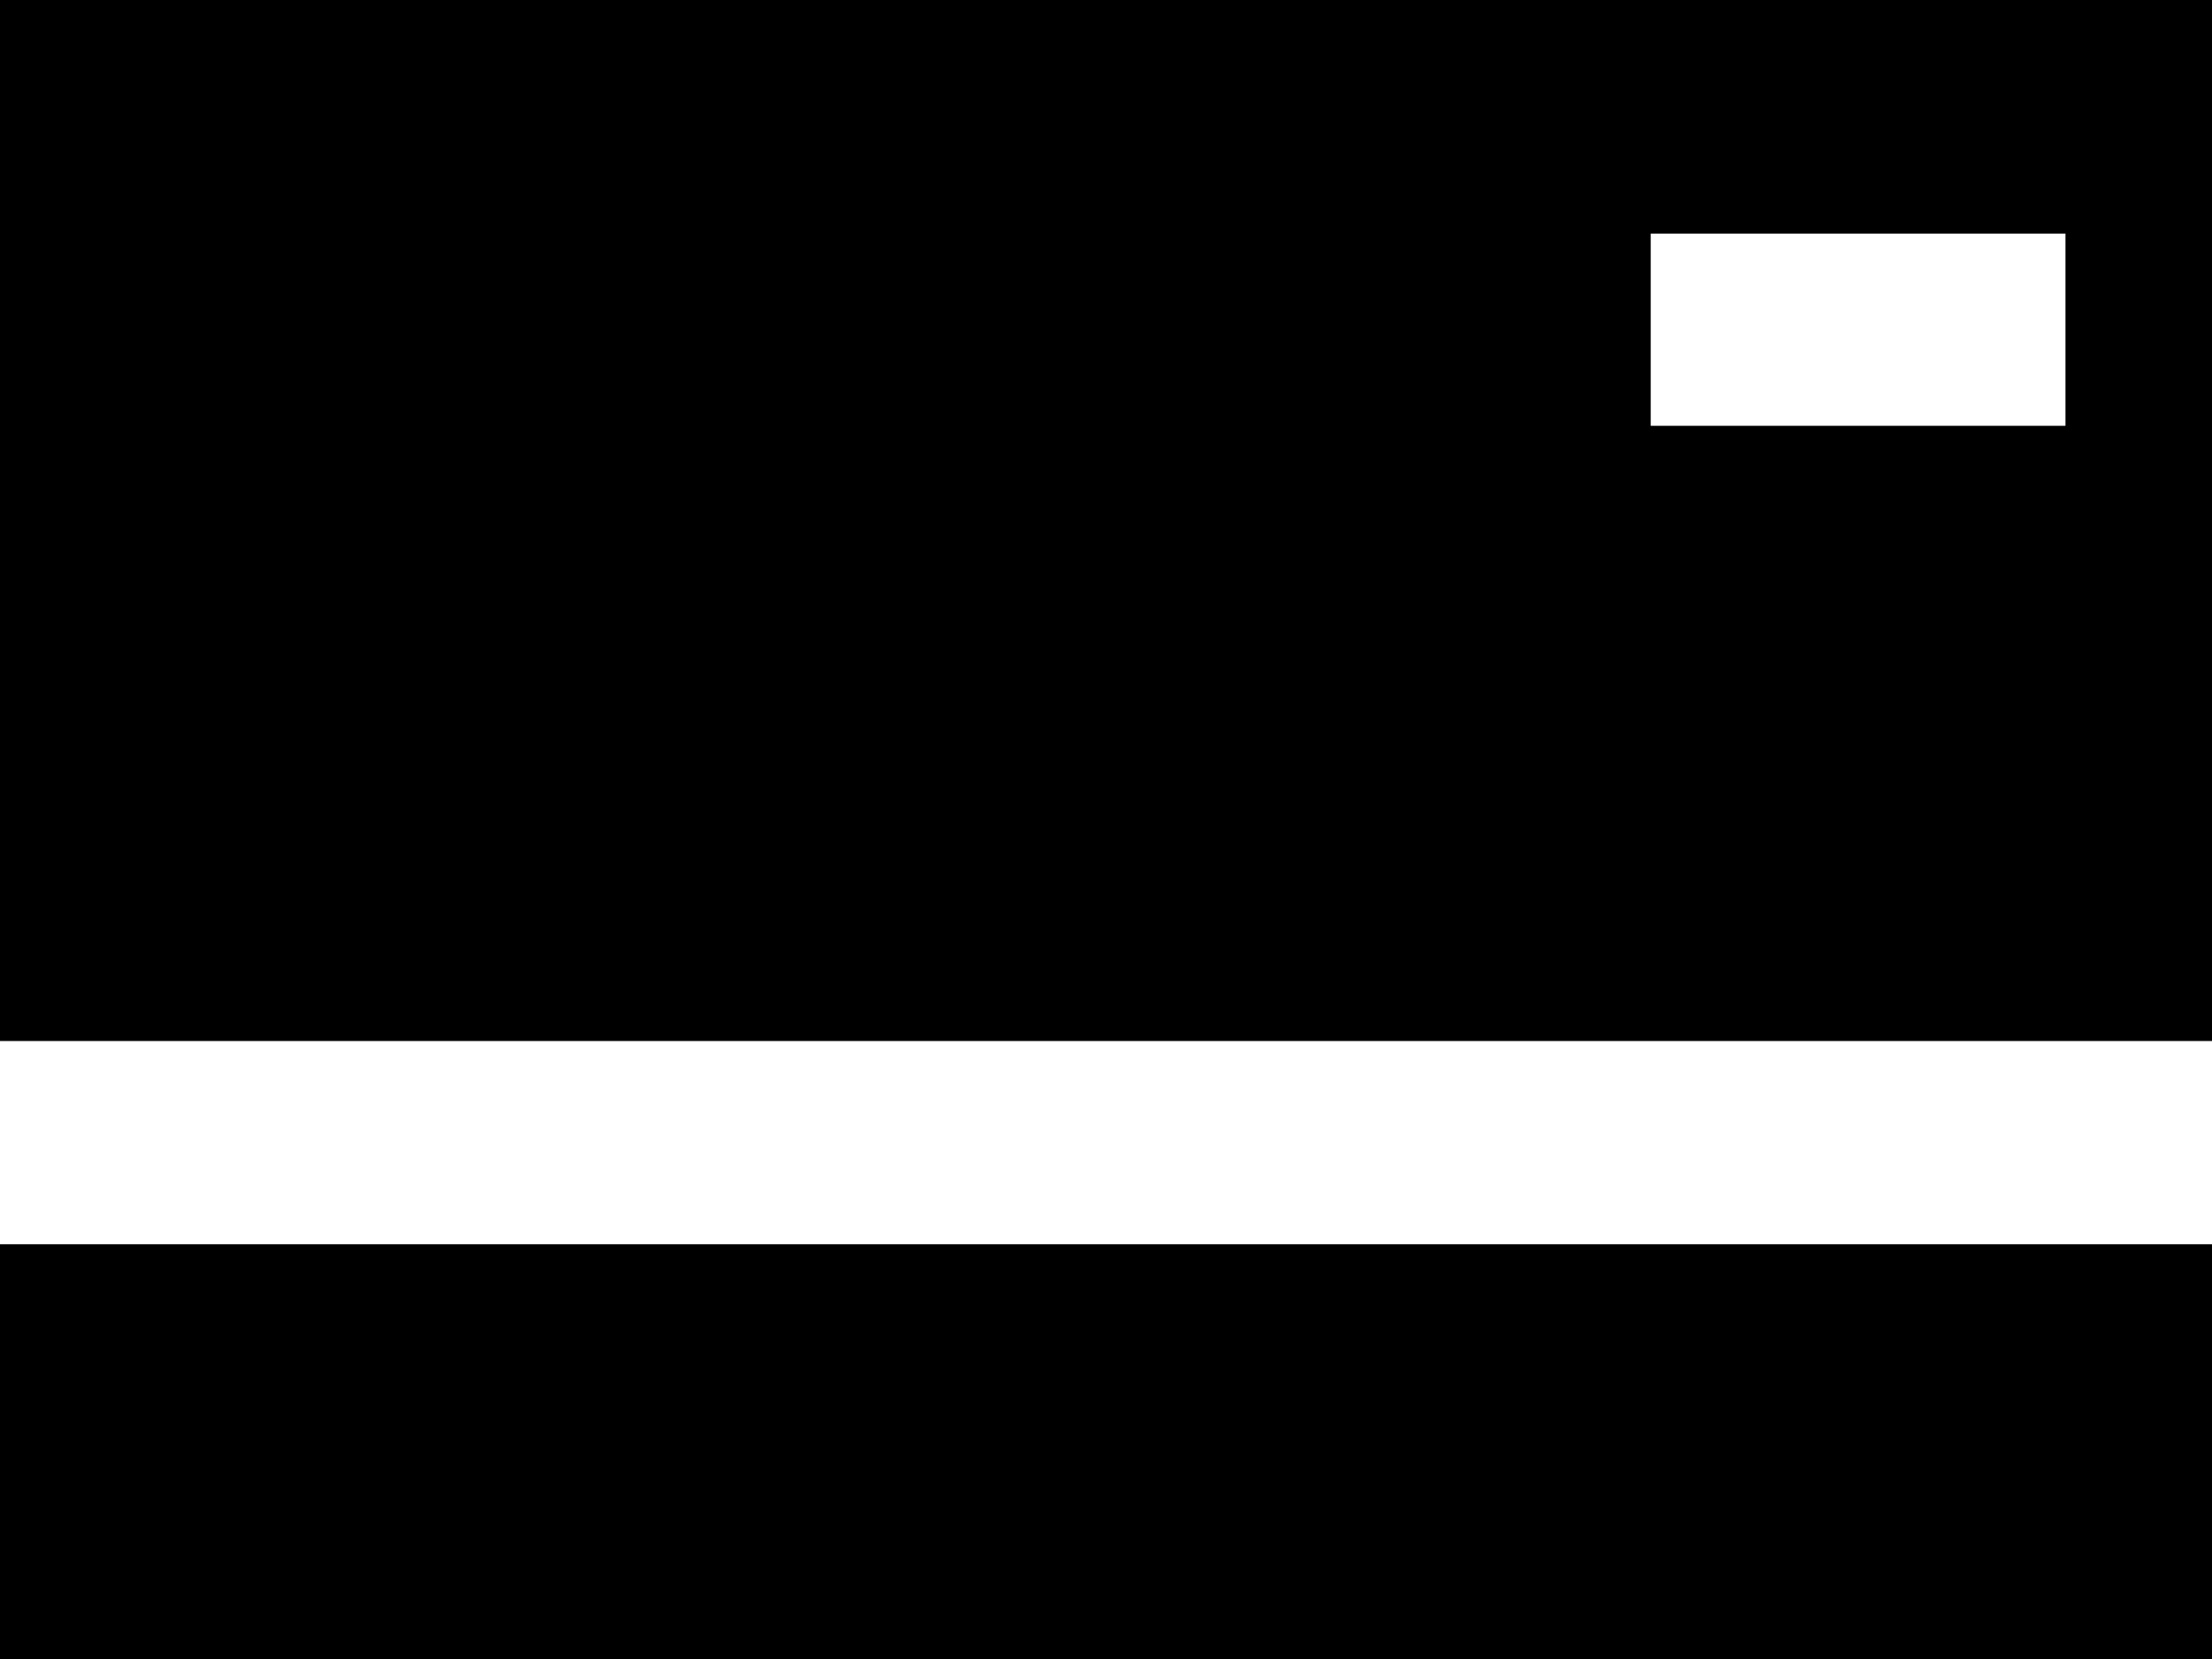 <svg id="图层_1" data-name="图层 1" xmlns="http://www.w3.org/2000/svg" viewBox="0 0 16 12">
  <defs></defs>
  <title>外网资产</title>
  <rect y="9" width="16" height="3" />
  <path d="M1,3v7.53H17V3ZM15.94,6.08h-3V4.69h3Z" transform="translate(-1 -3)" />
</svg>